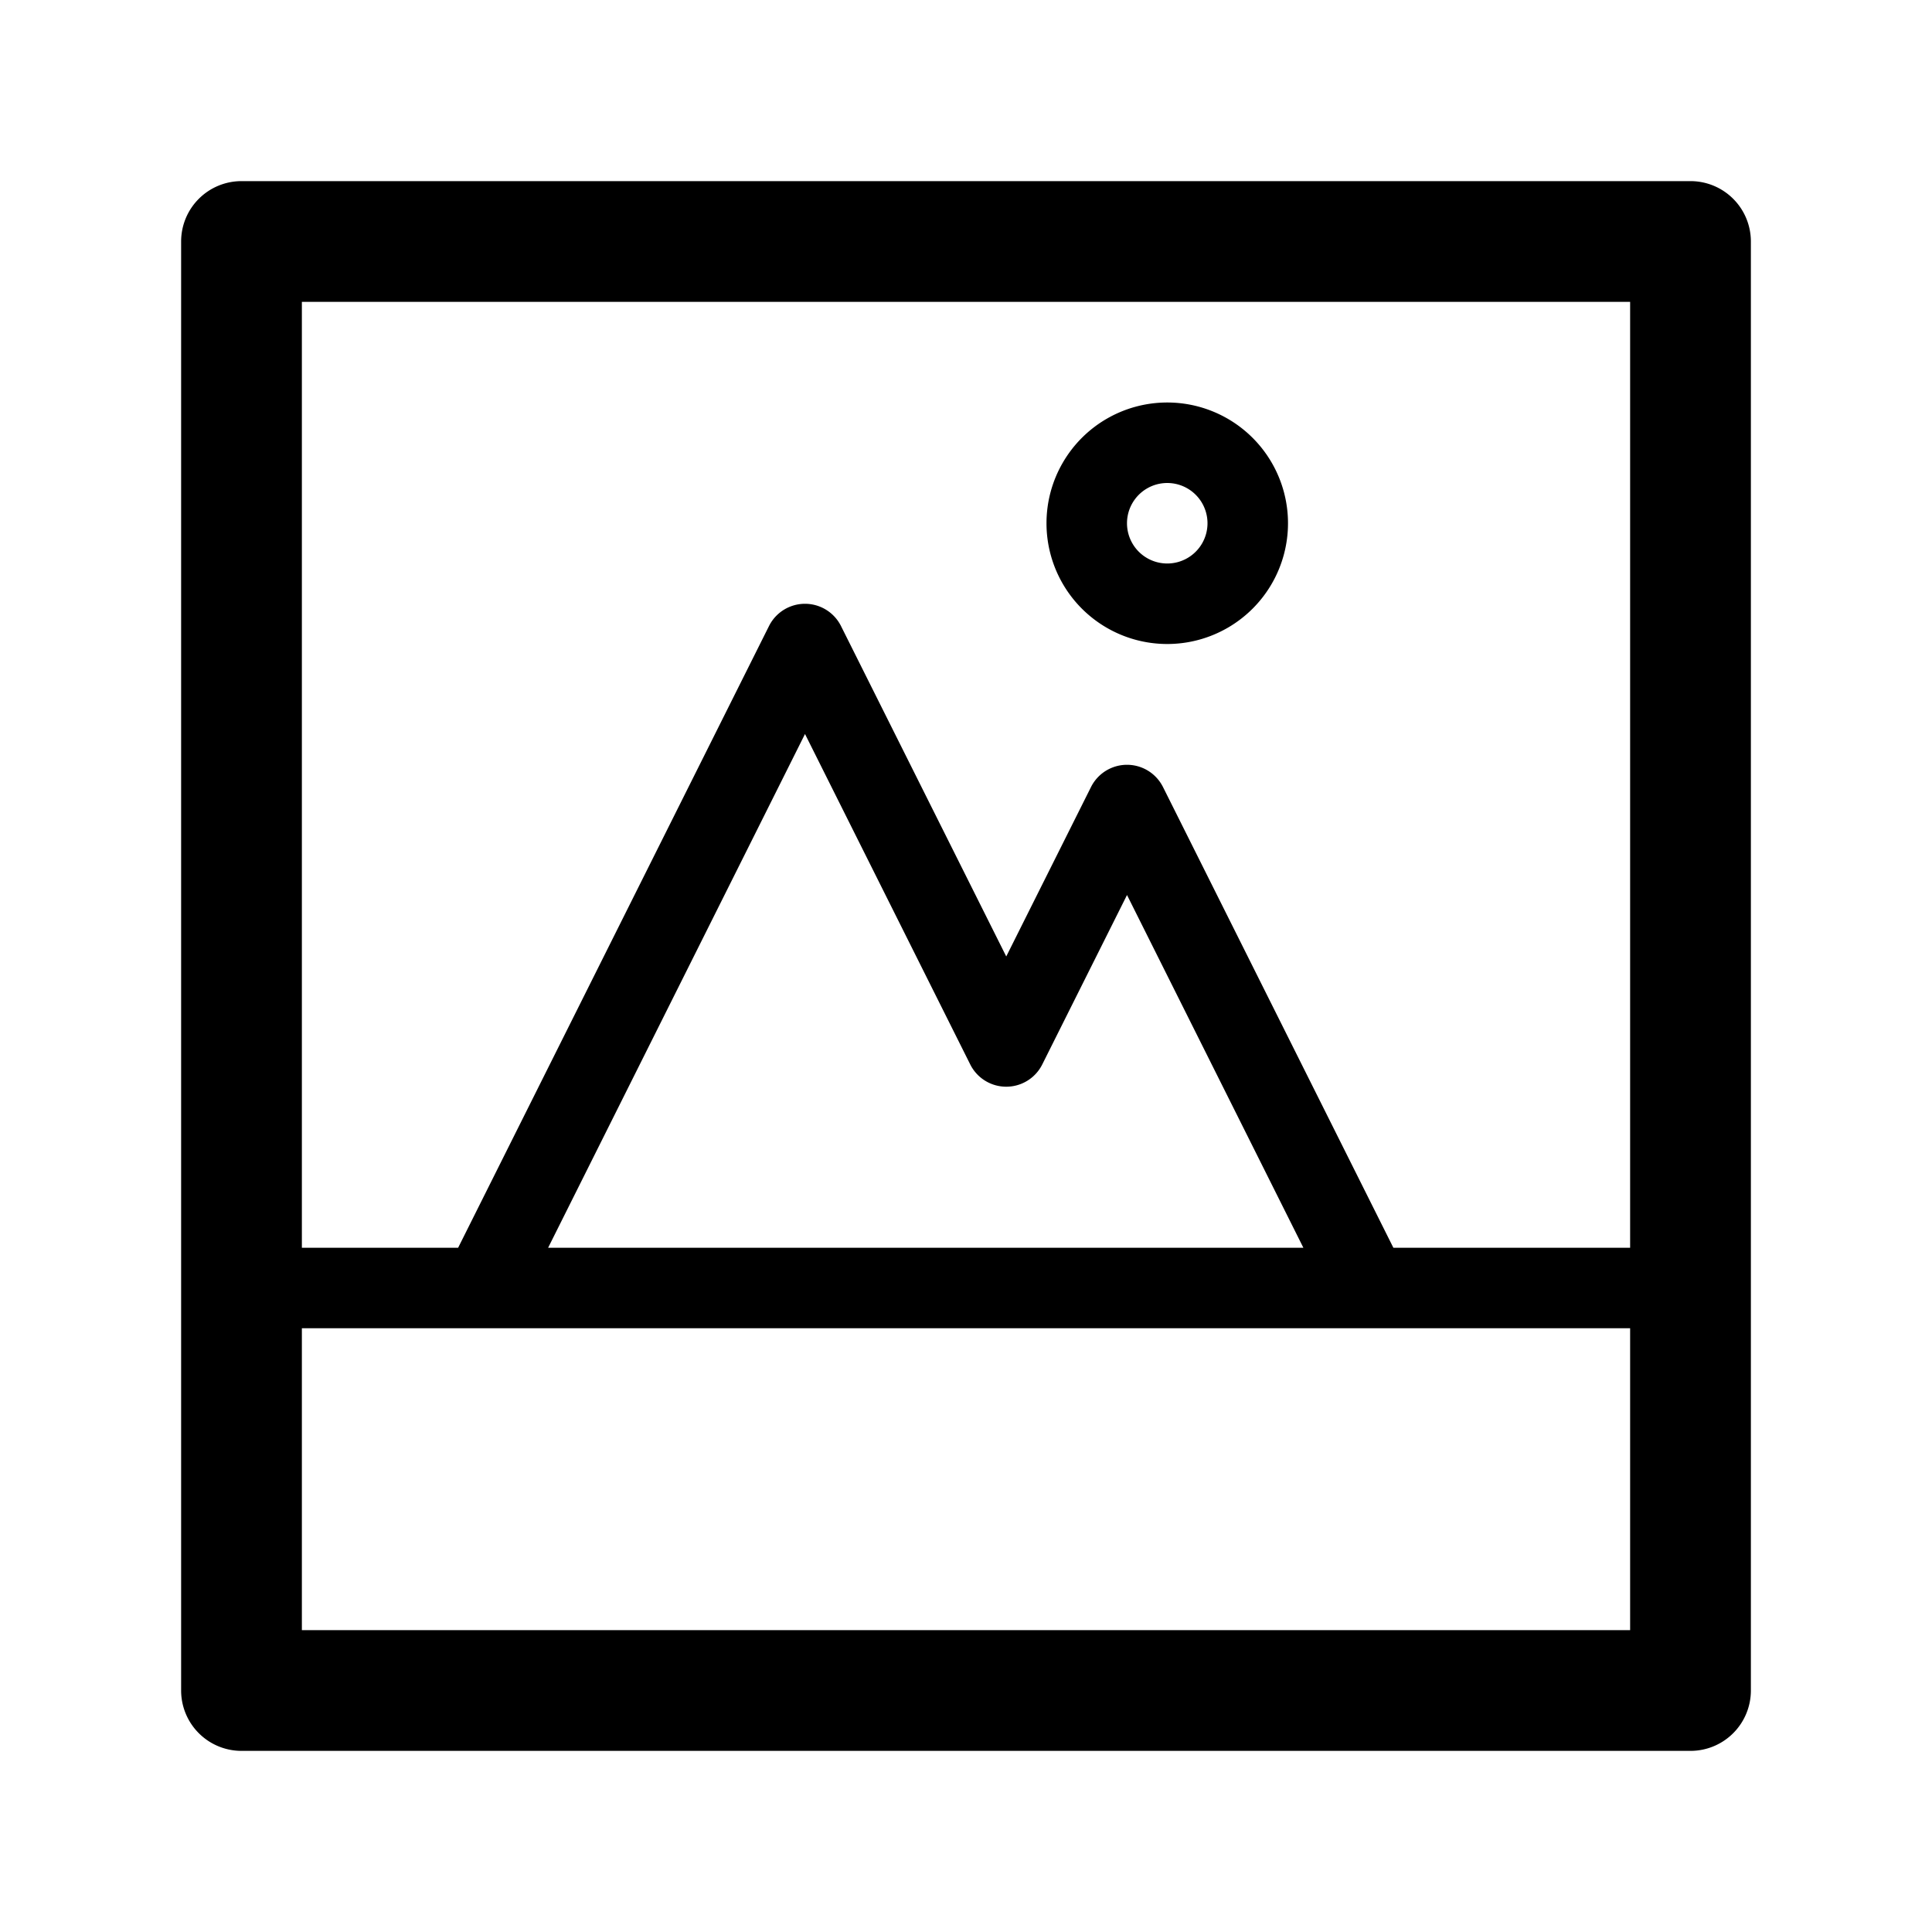 <svg xmlns="http://www.w3.org/2000/svg" viewBox="0 0 48 48">
  <path fill-rule="evenodd" d="M6 4.5A1.5 1.5 0 0 0 4.5 6v36A1.5 1.5 0 0 0 6 43.5h36a1.5 1.5 0 0 0 1.5-1.5V6A1.5 1.5 0 0 0 42 4.5H6ZM7.5 31V7.5h33V31h-5.882l-5.724-11.447a1 1 0 0 0-1.788 0L25 23.763l-4.106-8.21a1 1 0 0 0-1.788 0L11.382 31H7.5Zm26.522 2a.97.97 0 0 1-.042 0H12.02a.97.97 0 0 1-.042 0H7.5v7.5h33V33h-6.478ZM28 22.236 32.382 31H13.618L20 18.236l4.106 8.211a1 1 0 0 0 1.788 0L28 22.237ZM28 13a1 1 0 1 1 2 0 1 1 0 0 1-2 0Zm1-3a3 3 0 1 0 0 6 3 3 0 0 0 0-6Z"/>
</svg>
